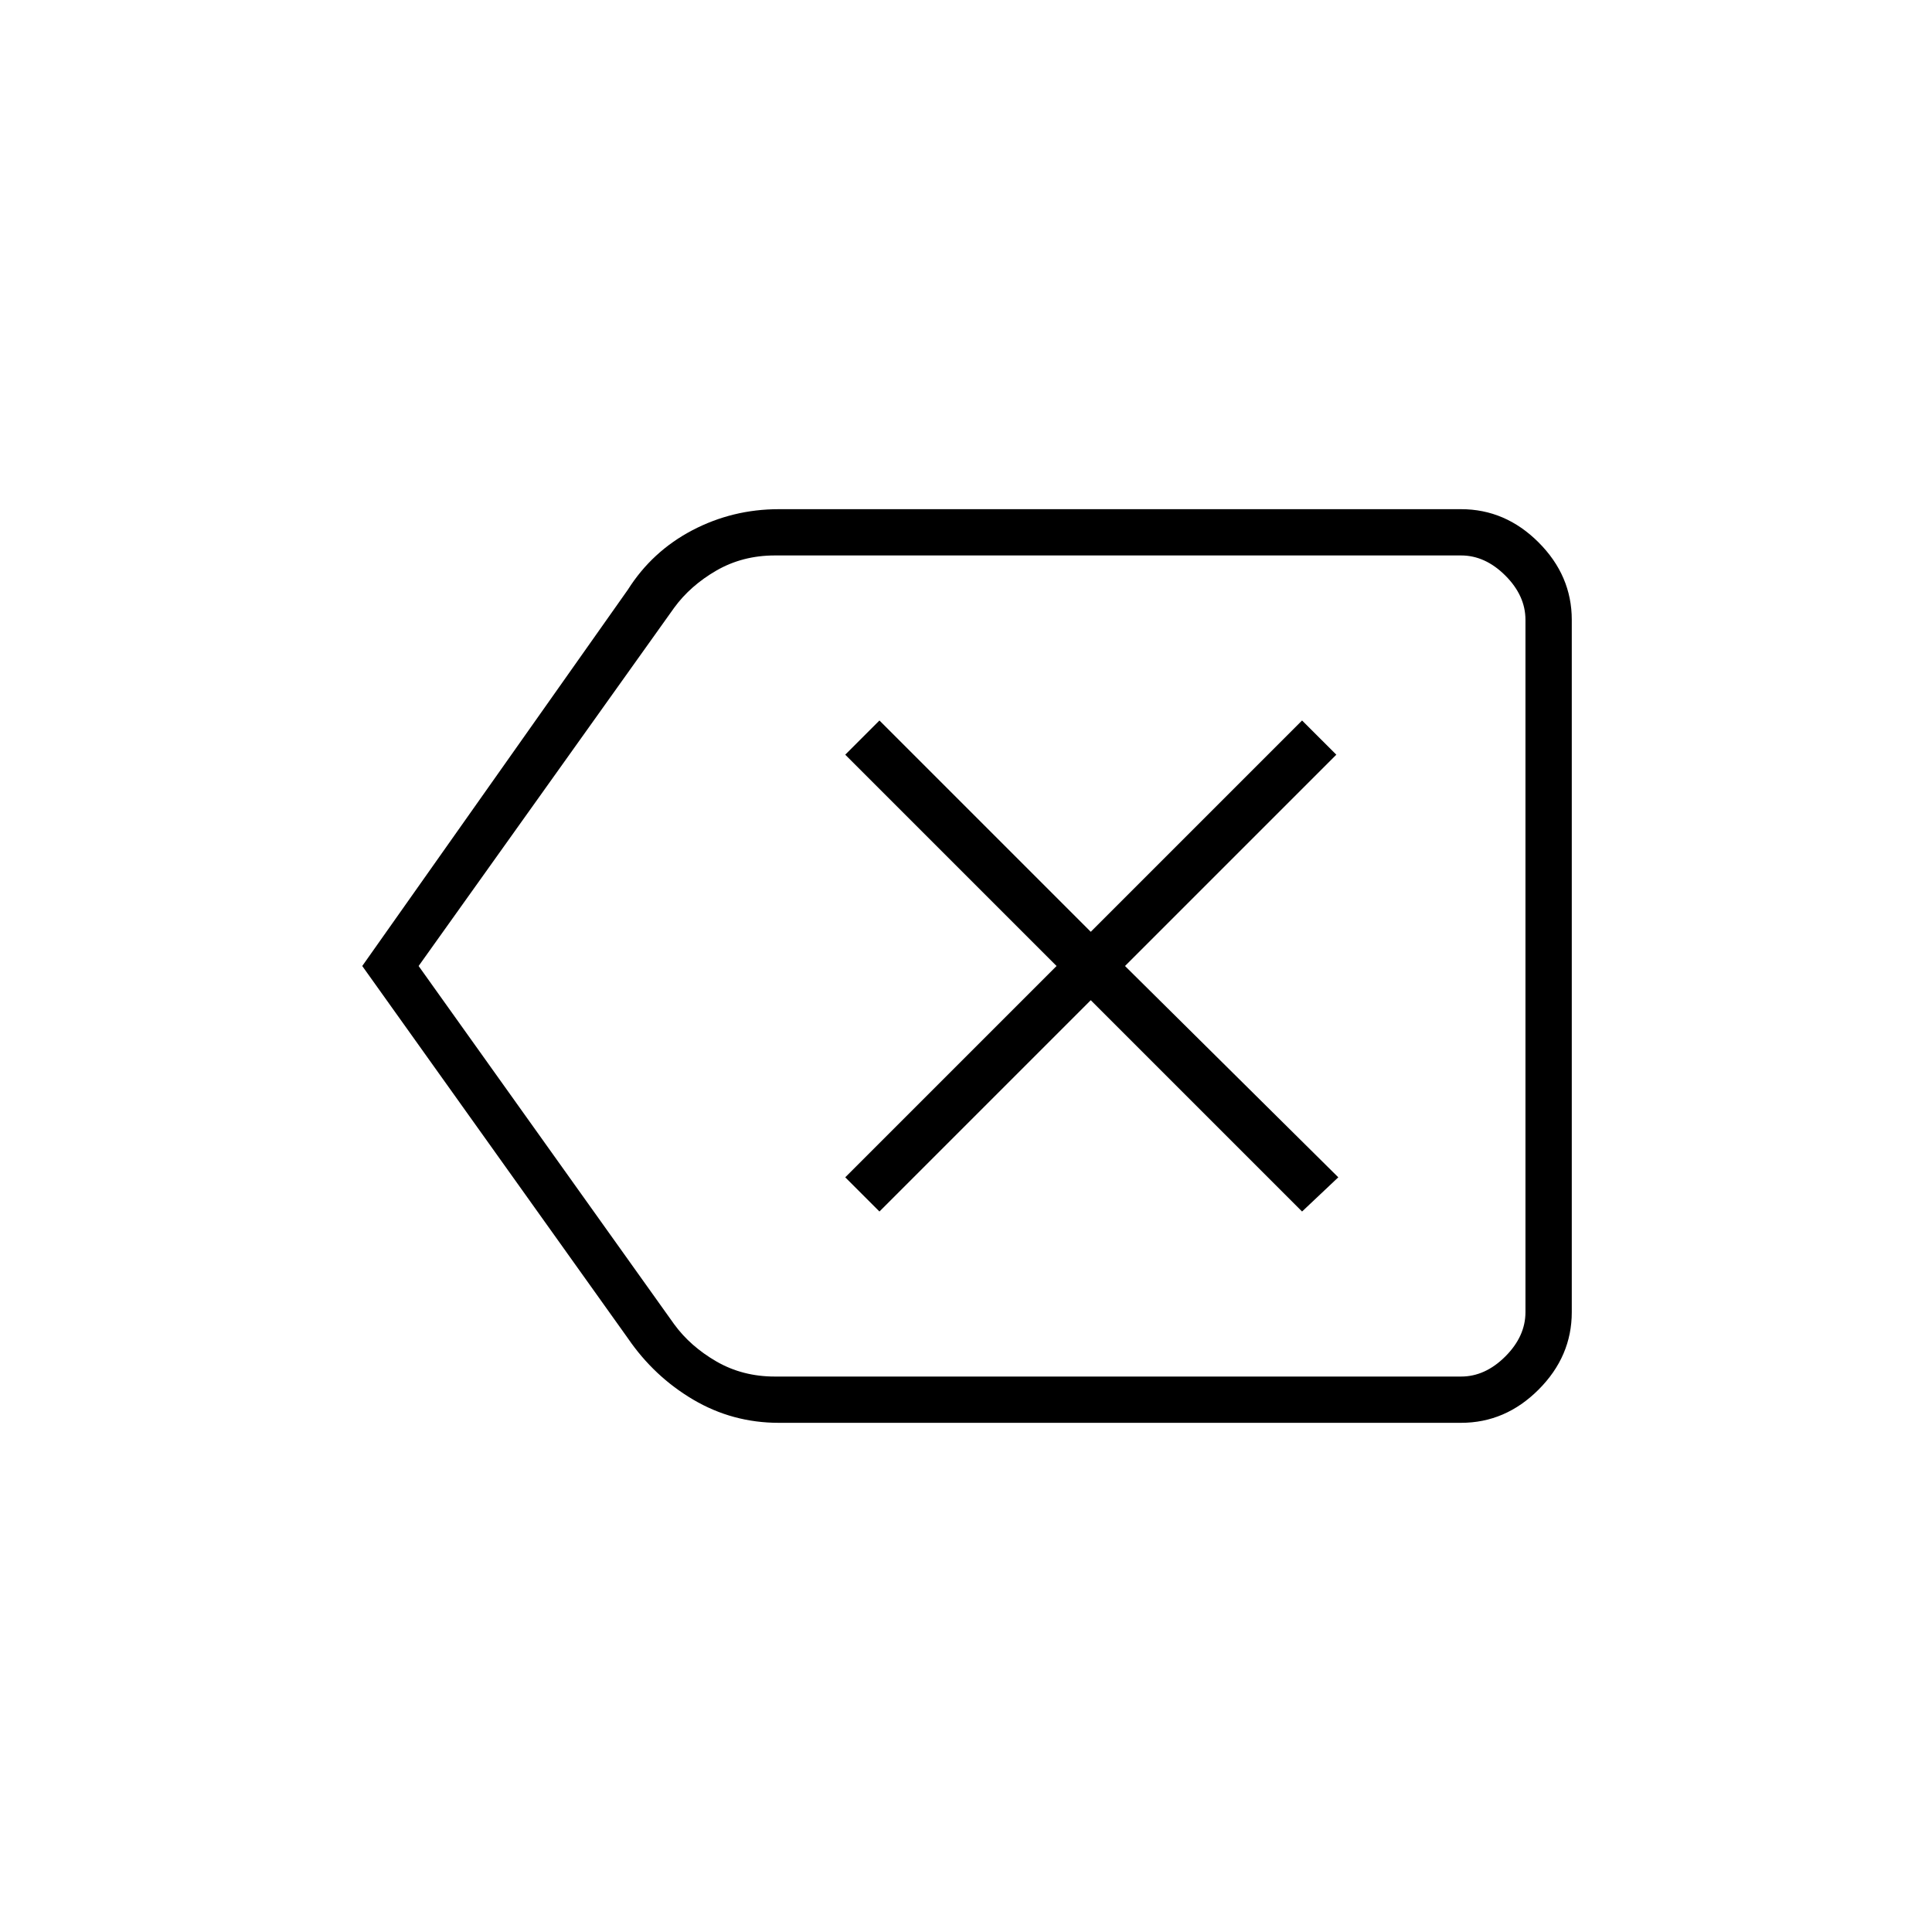 <svg xmlns="http://www.w3.org/2000/svg" height="40" width="40"><path d="M18.208 25.083 22.583 20.708 26.958 25.083 27.708 24.375 23.292 20 27.667 15.625 26.958 14.917 22.583 19.292 18.208 14.917 17.5 15.625 21.875 20 17.5 24.375ZM7.5 20 13 12.208Q13.5 11.417 14.333 10.979Q15.167 10.542 16.125 10.542H30.25Q31.167 10.542 31.854 11.229Q32.542 11.917 32.542 12.833V27.167Q32.542 28.083 31.854 28.771Q31.167 29.458 30.25 29.458H16.125Q15.167 29.458 14.354 28.979Q13.542 28.5 13 27.708ZM8.667 20 13.958 27.417Q14.292 27.875 14.833 28.188Q15.375 28.5 16.042 28.5H30.25Q30.75 28.5 31.167 28.083Q31.583 27.667 31.583 27.167V12.833Q31.583 12.333 31.167 11.917Q30.75 11.5 30.25 11.5H16.042Q15.375 11.5 14.833 11.812Q14.292 12.125 13.958 12.583ZM31.583 20V12.583Q31.583 12.125 31.583 11.812Q31.583 11.5 31.583 11.5Q31.583 11.5 31.583 11.917Q31.583 12.333 31.583 12.833V27.167Q31.583 27.667 31.583 28.083Q31.583 28.5 31.583 28.5Q31.583 28.5 31.583 28.188Q31.583 27.875 31.583 27.417Z"/></svg>
